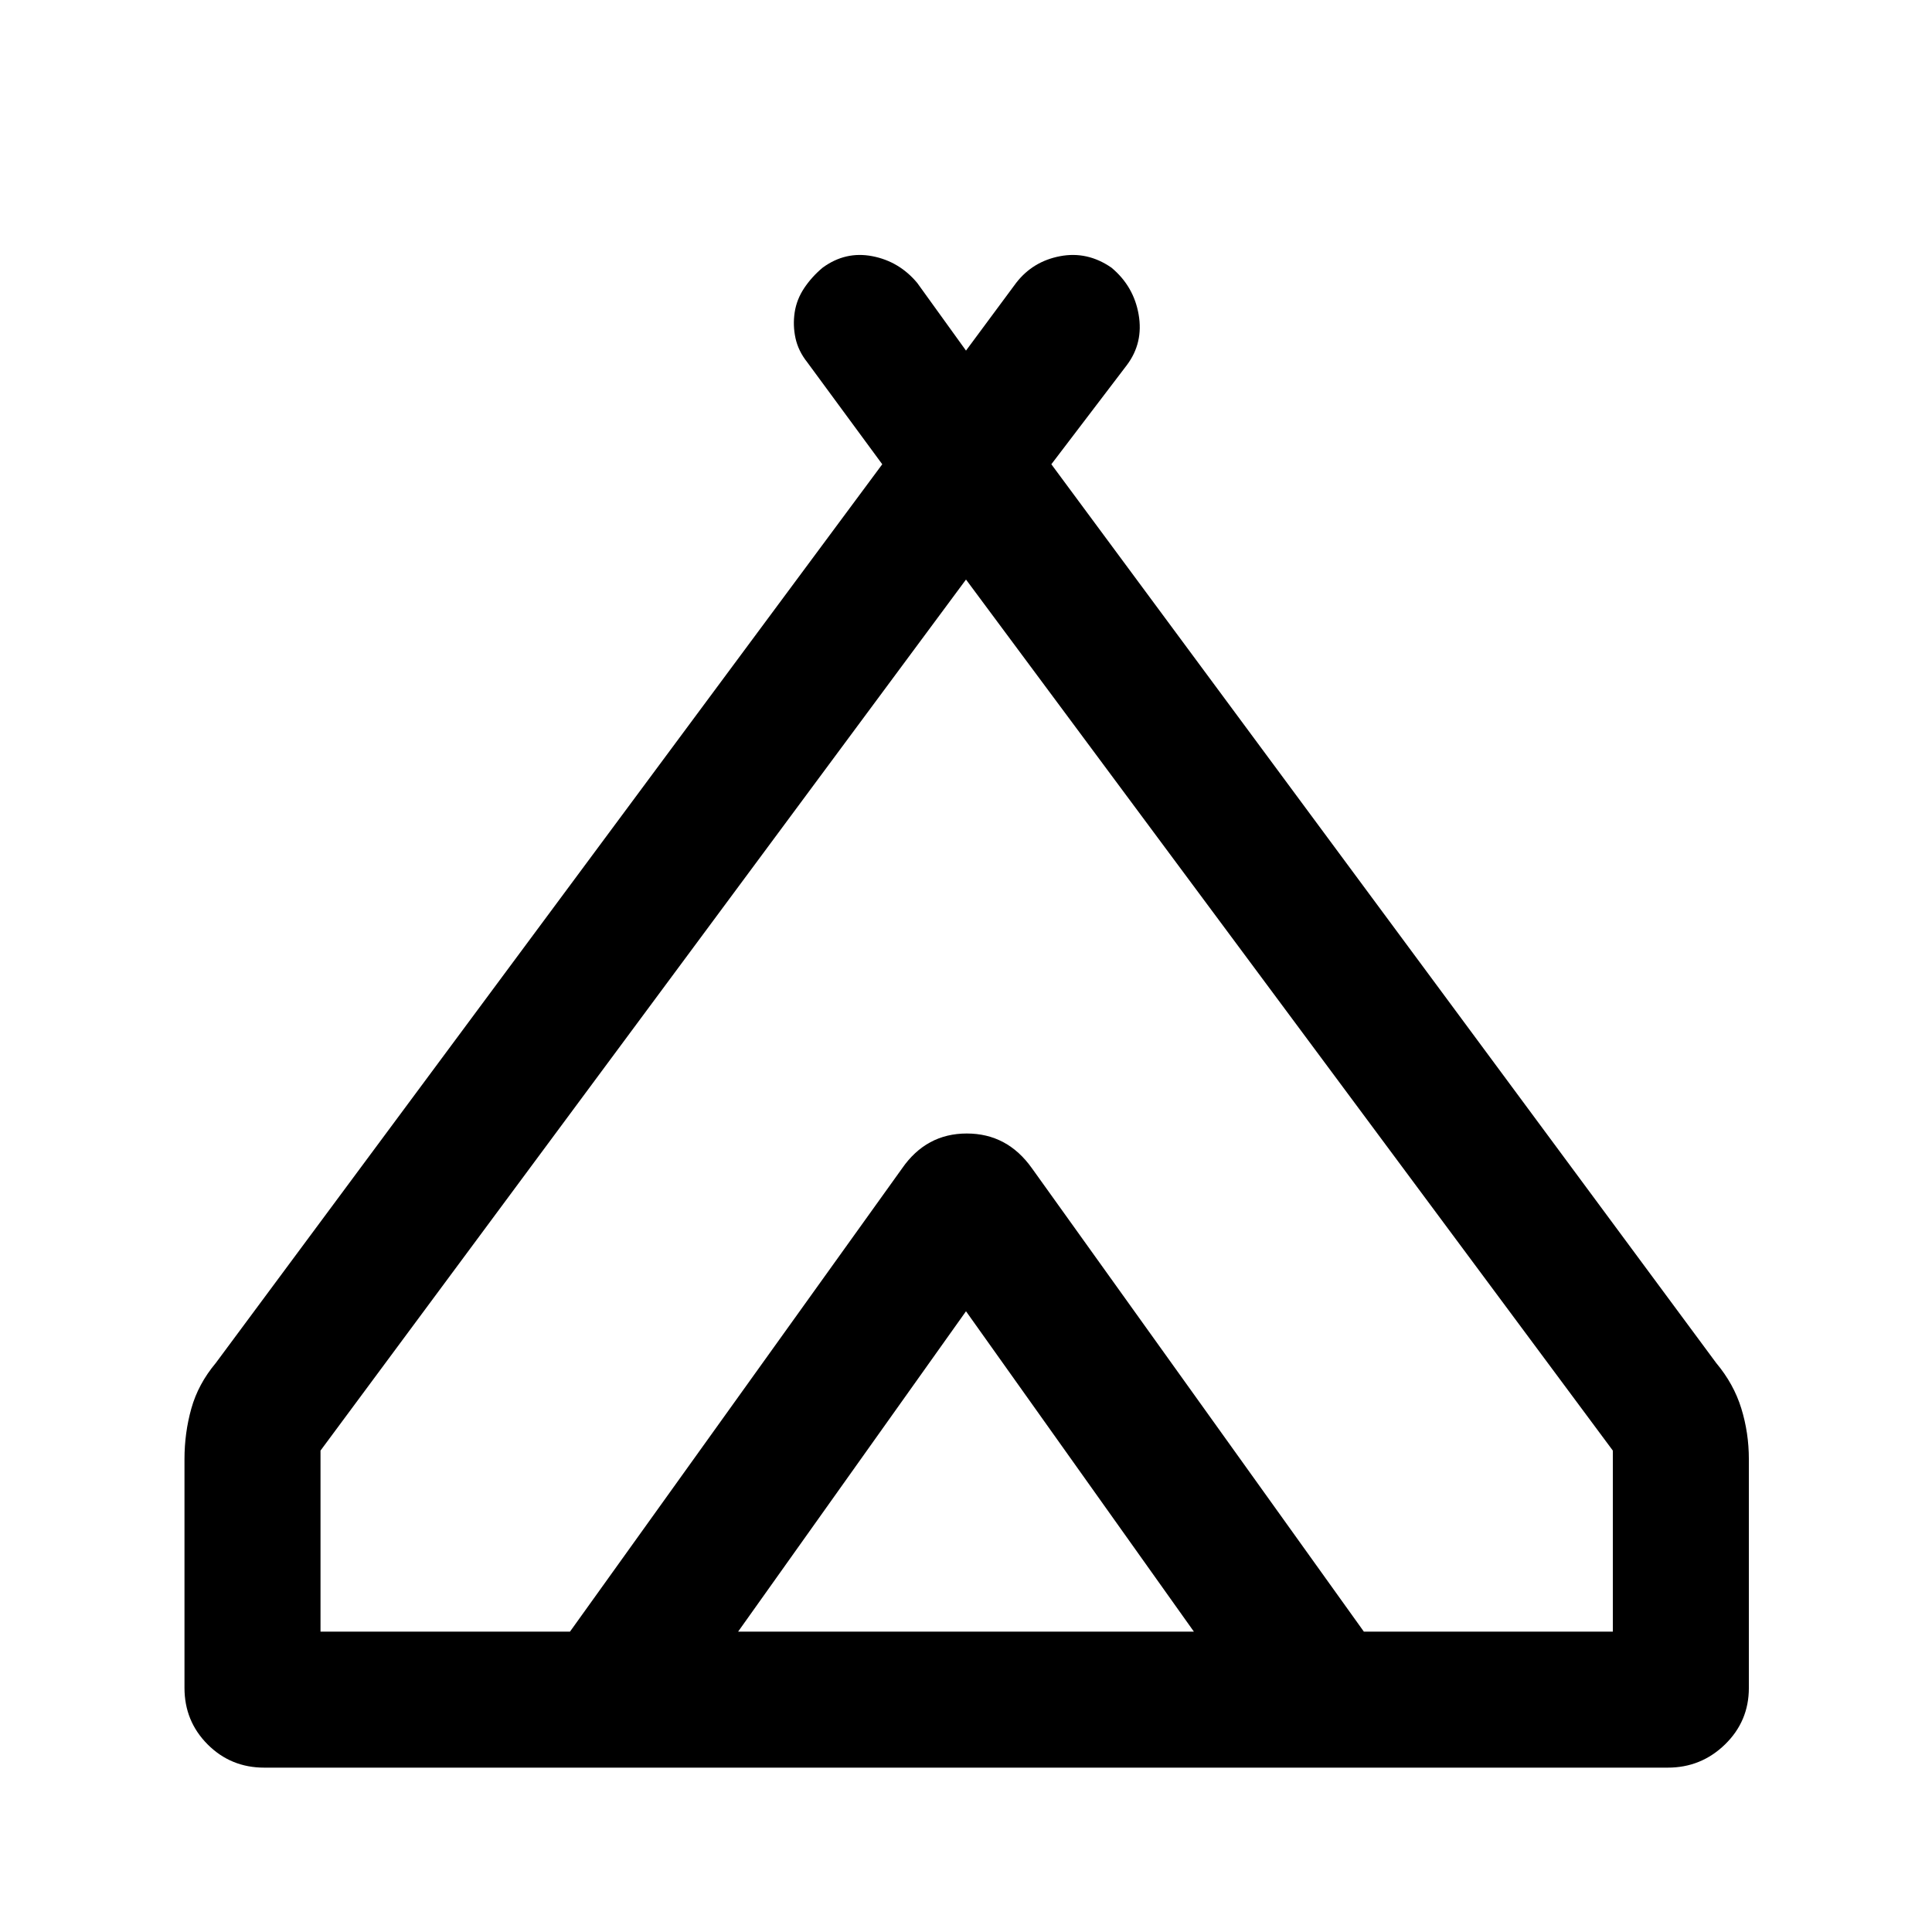 <svg xmlns="http://www.w3.org/2000/svg" height="40" viewBox="0 -960 960 960" width="40"><path d="M91.67-121.28v-113.69q0-13.03 3.41-25.18 3.41-12.16 12.15-22.59l331.16-446.57-37.29-50.71q-4.43-5.59-5.82-11.95-1.38-6.36-.41-12.82.98-6.46 4.77-12.12 3.8-5.65 9.13-10.09 11.31-8.28 24.68-5.7 13.37 2.57 22.32 13.29L480-785.79l24.9-33.62q8.28-10.72 21.84-13.29 13.57-2.58 25.54 5.7 11.05 9.21 13.5 23.27 2.45 14.07-5.83 25.12l-37.54 49.3 330.36 446.57q8.74 10.43 12.48 22.59Q869-248 869-234.97v113.69q0 16.56-11.86 28.09-11.86 11.52-28.42 11.52H131.28q-16.56 0-28.09-11.52-11.52-11.53-11.52-28.09ZM480-672.03 159.26-239.21v89.95h123.97l165.03-230.2q12.02-17.31 31.74-17.31t31.74 17.31l165.95 230.2h123.72v-89.95L480-672.03ZM366.77-149.26h226.46L480-308.44 366.77-149.26Zm146.02-230.2 164.9 230.2-165.95-230.2q-12.02-17.31-31.74-17.31t-31.74 17.31l-165.03 230.2 165.03-230.2q12.02-17.31 32.14-17.31 20.11 0 32.39 17.31Z"/></svg>